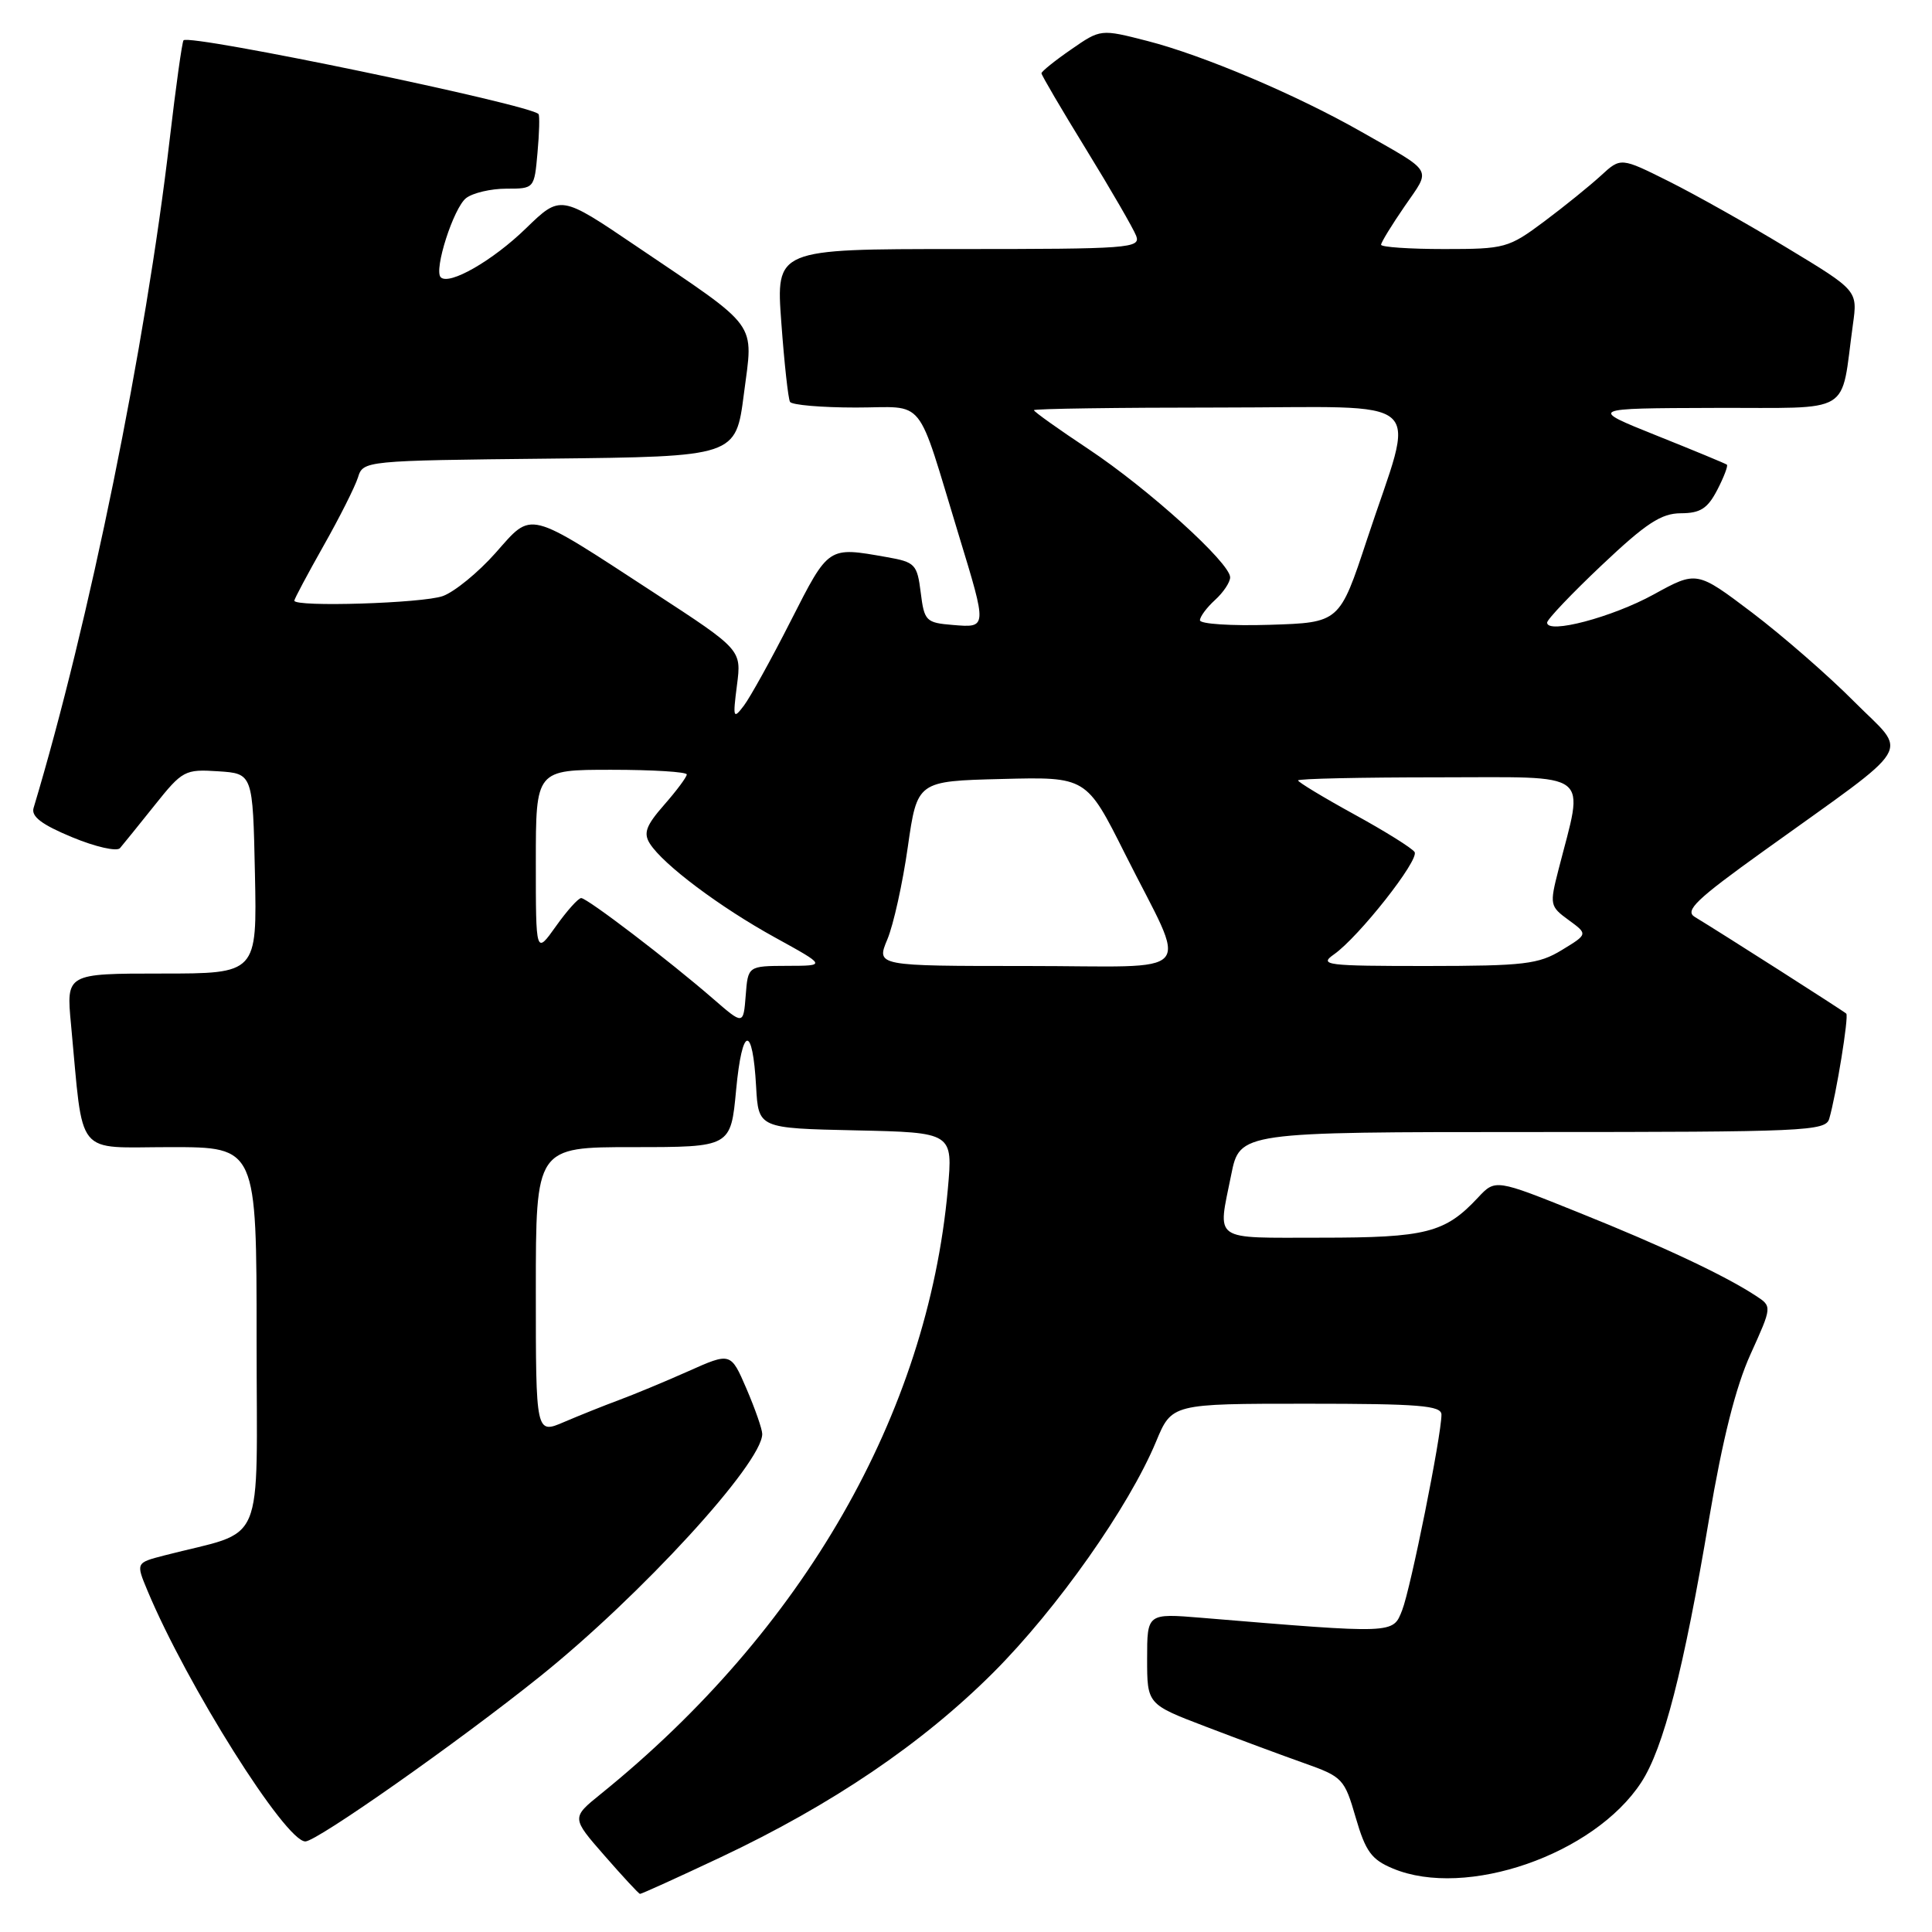 <?xml version="1.0" encoding="UTF-8" standalone="no"?>
<!DOCTYPE svg PUBLIC "-//W3C//DTD SVG 1.1//EN" "http://www.w3.org/Graphics/SVG/1.1/DTD/svg11.dtd" >
<svg xmlns="http://www.w3.org/2000/svg" xmlns:xlink="http://www.w3.org/1999/xlink" version="1.1" viewBox="0 0 256 256">
 <g >
 <path fill="currentColor"
d=" M 95.51 246.09 C 110.24 239.14 122.20 231.03 131.62 221.62 C 140.08 213.16 149.59 199.66 153.18 191.03 C 155.27 186.00 155.27 186.00 173.13 186.00 C 188.07 186.00 191.00 186.24 191.00 187.45 C 191.00 190.21 186.92 210.51 185.79 213.37 C 184.55 216.51 184.93 216.50 159.25 214.37 C 152.00 213.77 152.00 213.77 152.00 219.79 C 152.00 225.82 152.00 225.82 159.75 228.78 C 164.01 230.41 169.88 232.59 172.79 233.62 C 177.90 235.43 178.15 235.69 179.64 240.84 C 180.95 245.34 181.73 246.41 184.57 247.59 C 194.24 251.63 211.22 245.75 217.47 236.18 C 220.42 231.67 223.09 221.30 226.48 201.15 C 228.25 190.70 229.99 183.77 231.95 179.45 C 234.82 173.11 234.82 173.11 232.66 171.70 C 228.54 169.00 220.36 165.15 209.27 160.70 C 198.14 156.22 198.14 156.22 195.82 158.71 C 191.47 163.36 188.97 164.00 175.05 164.00 C 160.43 164.00 161.34 164.63 163.14 155.67 C 164.28 150.00 164.28 150.00 203.07 150.00 C 239.16 150.00 241.90 149.88 242.38 148.25 C 243.31 145.05 245.00 134.67 244.64 134.31 C 244.31 133.98 228.11 123.64 224.57 121.50 C 223.19 120.67 224.76 119.17 233.71 112.75 C 254.15 98.06 252.86 100.18 245.72 93.00 C 242.30 89.55 236.20 84.24 232.17 81.18 C 224.83 75.63 224.83 75.63 219.12 78.77 C 213.63 81.79 205.00 84.07 205.00 82.50 C 205.00 82.08 208.26 78.65 212.25 74.88 C 218.12 69.33 220.12 68.02 222.72 68.01 C 225.31 68.00 226.26 67.39 227.55 64.91 C 228.43 63.21 229.00 61.70 228.82 61.57 C 228.65 61.43 224.45 59.69 219.50 57.71 C 210.50 54.10 210.50 54.10 227.14 54.05 C 245.84 53.99 243.83 55.20 245.52 43.00 C 246.15 38.50 246.15 38.50 236.82 32.86 C 231.70 29.75 224.63 25.78 221.13 24.03 C 214.76 20.85 214.76 20.85 212.13 23.27 C 210.68 24.60 207.30 27.34 204.61 29.35 C 199.89 32.87 199.41 33.00 191.36 33.00 C 186.76 33.00 183.00 32.74 183.00 32.43 C 183.00 32.12 184.41 29.82 186.13 27.32 C 189.65 22.20 190.11 23.00 180.33 17.43 C 171.78 12.56 159.44 7.33 152.04 5.43 C 145.84 3.84 145.84 3.84 141.92 6.56 C 139.76 8.05 138.00 9.47 138.00 9.71 C 138.00 9.96 140.67 14.51 143.94 19.83 C 147.21 25.15 150.18 30.29 150.55 31.25 C 151.17 32.89 149.65 33.00 127.01 33.00 C 102.81 33.00 102.81 33.00 103.53 42.75 C 103.92 48.11 104.44 52.84 104.68 53.25 C 104.92 53.66 108.84 54.00 113.39 54.00 C 122.84 54.00 121.29 52.07 127.07 71.00 C 130.81 83.27 130.82 83.19 126.25 82.81 C 122.69 82.52 122.47 82.29 122.00 78.51 C 121.53 74.76 121.26 74.48 117.50 73.82 C 109.67 72.44 109.85 72.32 104.79 82.25 C 102.21 87.34 99.40 92.40 98.57 93.50 C 97.16 95.36 97.09 95.16 97.65 90.80 C 98.26 86.10 98.26 86.10 86.68 78.55 C 69.61 67.42 70.62 67.68 65.65 73.28 C 63.37 75.85 60.23 78.42 58.68 78.98 C 56.03 79.94 39.00 80.47 39.00 79.59 C 39.00 79.36 40.74 76.10 42.86 72.34 C 44.99 68.58 47.04 64.50 47.43 63.27 C 48.12 61.05 48.25 61.03 72.81 60.77 C 97.50 60.50 97.50 60.50 98.57 52.19 C 99.83 42.44 100.80 43.77 84.24 32.57 C 74.27 25.82 74.27 25.82 69.69 30.26 C 65.29 34.54 59.52 37.85 58.40 36.74 C 57.45 35.79 60.10 27.54 61.76 26.25 C 62.65 25.56 65.05 25.00 67.09 25.00 C 70.79 25.00 70.80 24.99 71.22 20.25 C 71.46 17.64 71.52 15.33 71.36 15.12 C 70.44 13.89 25.18 4.48 24.32 5.34 C 24.13 5.53 23.30 11.50 22.47 18.59 C 19.30 45.80 11.81 82.58 4.45 107.06 C 4.11 108.19 5.53 109.27 9.57 110.94 C 12.65 112.22 15.49 112.86 15.90 112.38 C 16.32 111.89 18.38 109.34 20.49 106.70 C 24.17 102.09 24.50 101.91 28.91 102.20 C 33.50 102.50 33.50 102.50 33.78 115.75 C 34.06 129.00 34.06 129.00 21.41 129.00 C 8.77 129.00 8.77 129.00 9.41 135.75 C 11.10 153.64 9.77 152.00 22.59 152.00 C 34.00 152.00 34.00 152.00 34.00 177.46 C 34.00 205.86 35.41 202.57 21.75 206.11 C 18.00 207.08 18.00 207.08 19.55 210.79 C 24.77 223.28 37.81 244.00 40.46 244.00 C 41.98 244.00 60.69 230.85 71.50 222.18 C 84.89 211.45 101.00 193.88 101.00 190.01 C 101.00 189.38 100.06 186.69 98.92 184.03 C 96.83 179.18 96.83 179.18 91.17 181.71 C 88.05 183.10 83.92 184.81 82.00 185.52 C 80.08 186.23 76.81 187.54 74.75 188.42 C 71.00 190.03 71.00 190.03 71.00 171.01 C 71.00 152.00 71.00 152.00 83.91 152.00 C 96.83 152.00 96.83 152.00 97.54 144.42 C 98.34 135.91 99.73 135.68 100.19 144.00 C 100.50 149.50 100.50 149.50 113.39 149.78 C 126.27 150.06 126.27 150.06 125.59 157.59 C 122.89 187.36 106.45 216.01 79.61 237.71 C 75.71 240.86 75.71 240.86 80.11 245.89 C 82.52 248.65 84.63 250.93 84.80 250.95 C 84.96 250.98 89.78 248.79 95.51 246.09 Z  M 94.50 132.35 C 88.65 127.27 77.81 119.00 77.01 119.00 C 76.63 119.00 75.12 120.68 73.66 122.74 C 71.00 126.48 71.00 126.48 71.00 114.24 C 71.00 102.00 71.00 102.00 81.00 102.00 C 86.50 102.00 91.00 102.28 91.00 102.62 C 91.00 102.96 89.65 104.77 88.01 106.64 C 85.60 109.39 85.23 110.39 86.11 111.78 C 87.88 114.57 95.42 120.22 102.71 124.23 C 109.50 127.97 109.50 127.97 104.31 127.98 C 99.11 128.00 99.11 128.00 98.81 131.91 C 98.50 135.82 98.50 135.82 94.50 132.35 Z  M 117.58 124.47 C 118.39 122.54 119.61 117.02 120.29 112.22 C 121.54 103.50 121.54 103.50 132.74 103.22 C 143.95 102.93 143.95 102.93 149.05 113.10 C 157.48 129.90 159.13 128.00 136.03 128.00 C 116.10 128.00 116.10 128.00 117.58 124.47 Z  M 176.76 126.46 C 180.05 124.15 188.09 113.95 187.44 112.90 C 187.12 112.39 183.52 110.14 179.43 107.90 C 175.35 105.66 172.00 103.63 172.00 103.41 C 172.00 103.18 180.35 103.00 190.55 103.00 C 211.32 103.00 209.91 101.92 206.50 115.27 C 205.32 119.88 205.37 120.10 207.85 121.91 C 210.41 123.78 210.41 123.78 206.96 125.88 C 203.86 127.77 201.98 127.99 189.03 128.00 C 175.70 128.00 174.73 127.88 176.76 126.46 Z  M 159.00 82.19 C 159.00 81.71 159.90 80.50 161.00 79.50 C 162.10 78.50 163.00 77.15 163.00 76.50 C 163.00 74.59 152.16 64.78 144.25 59.52 C 140.26 56.87 137.00 54.55 137.00 54.35 C 137.00 54.16 148.06 54.00 161.58 54.00 C 189.91 54.00 187.59 51.92 181.13 71.50 C 177.50 82.50 177.50 82.50 168.25 82.79 C 163.16 82.95 159.00 82.68 159.00 82.19 Z "/>
</g>
</svg>